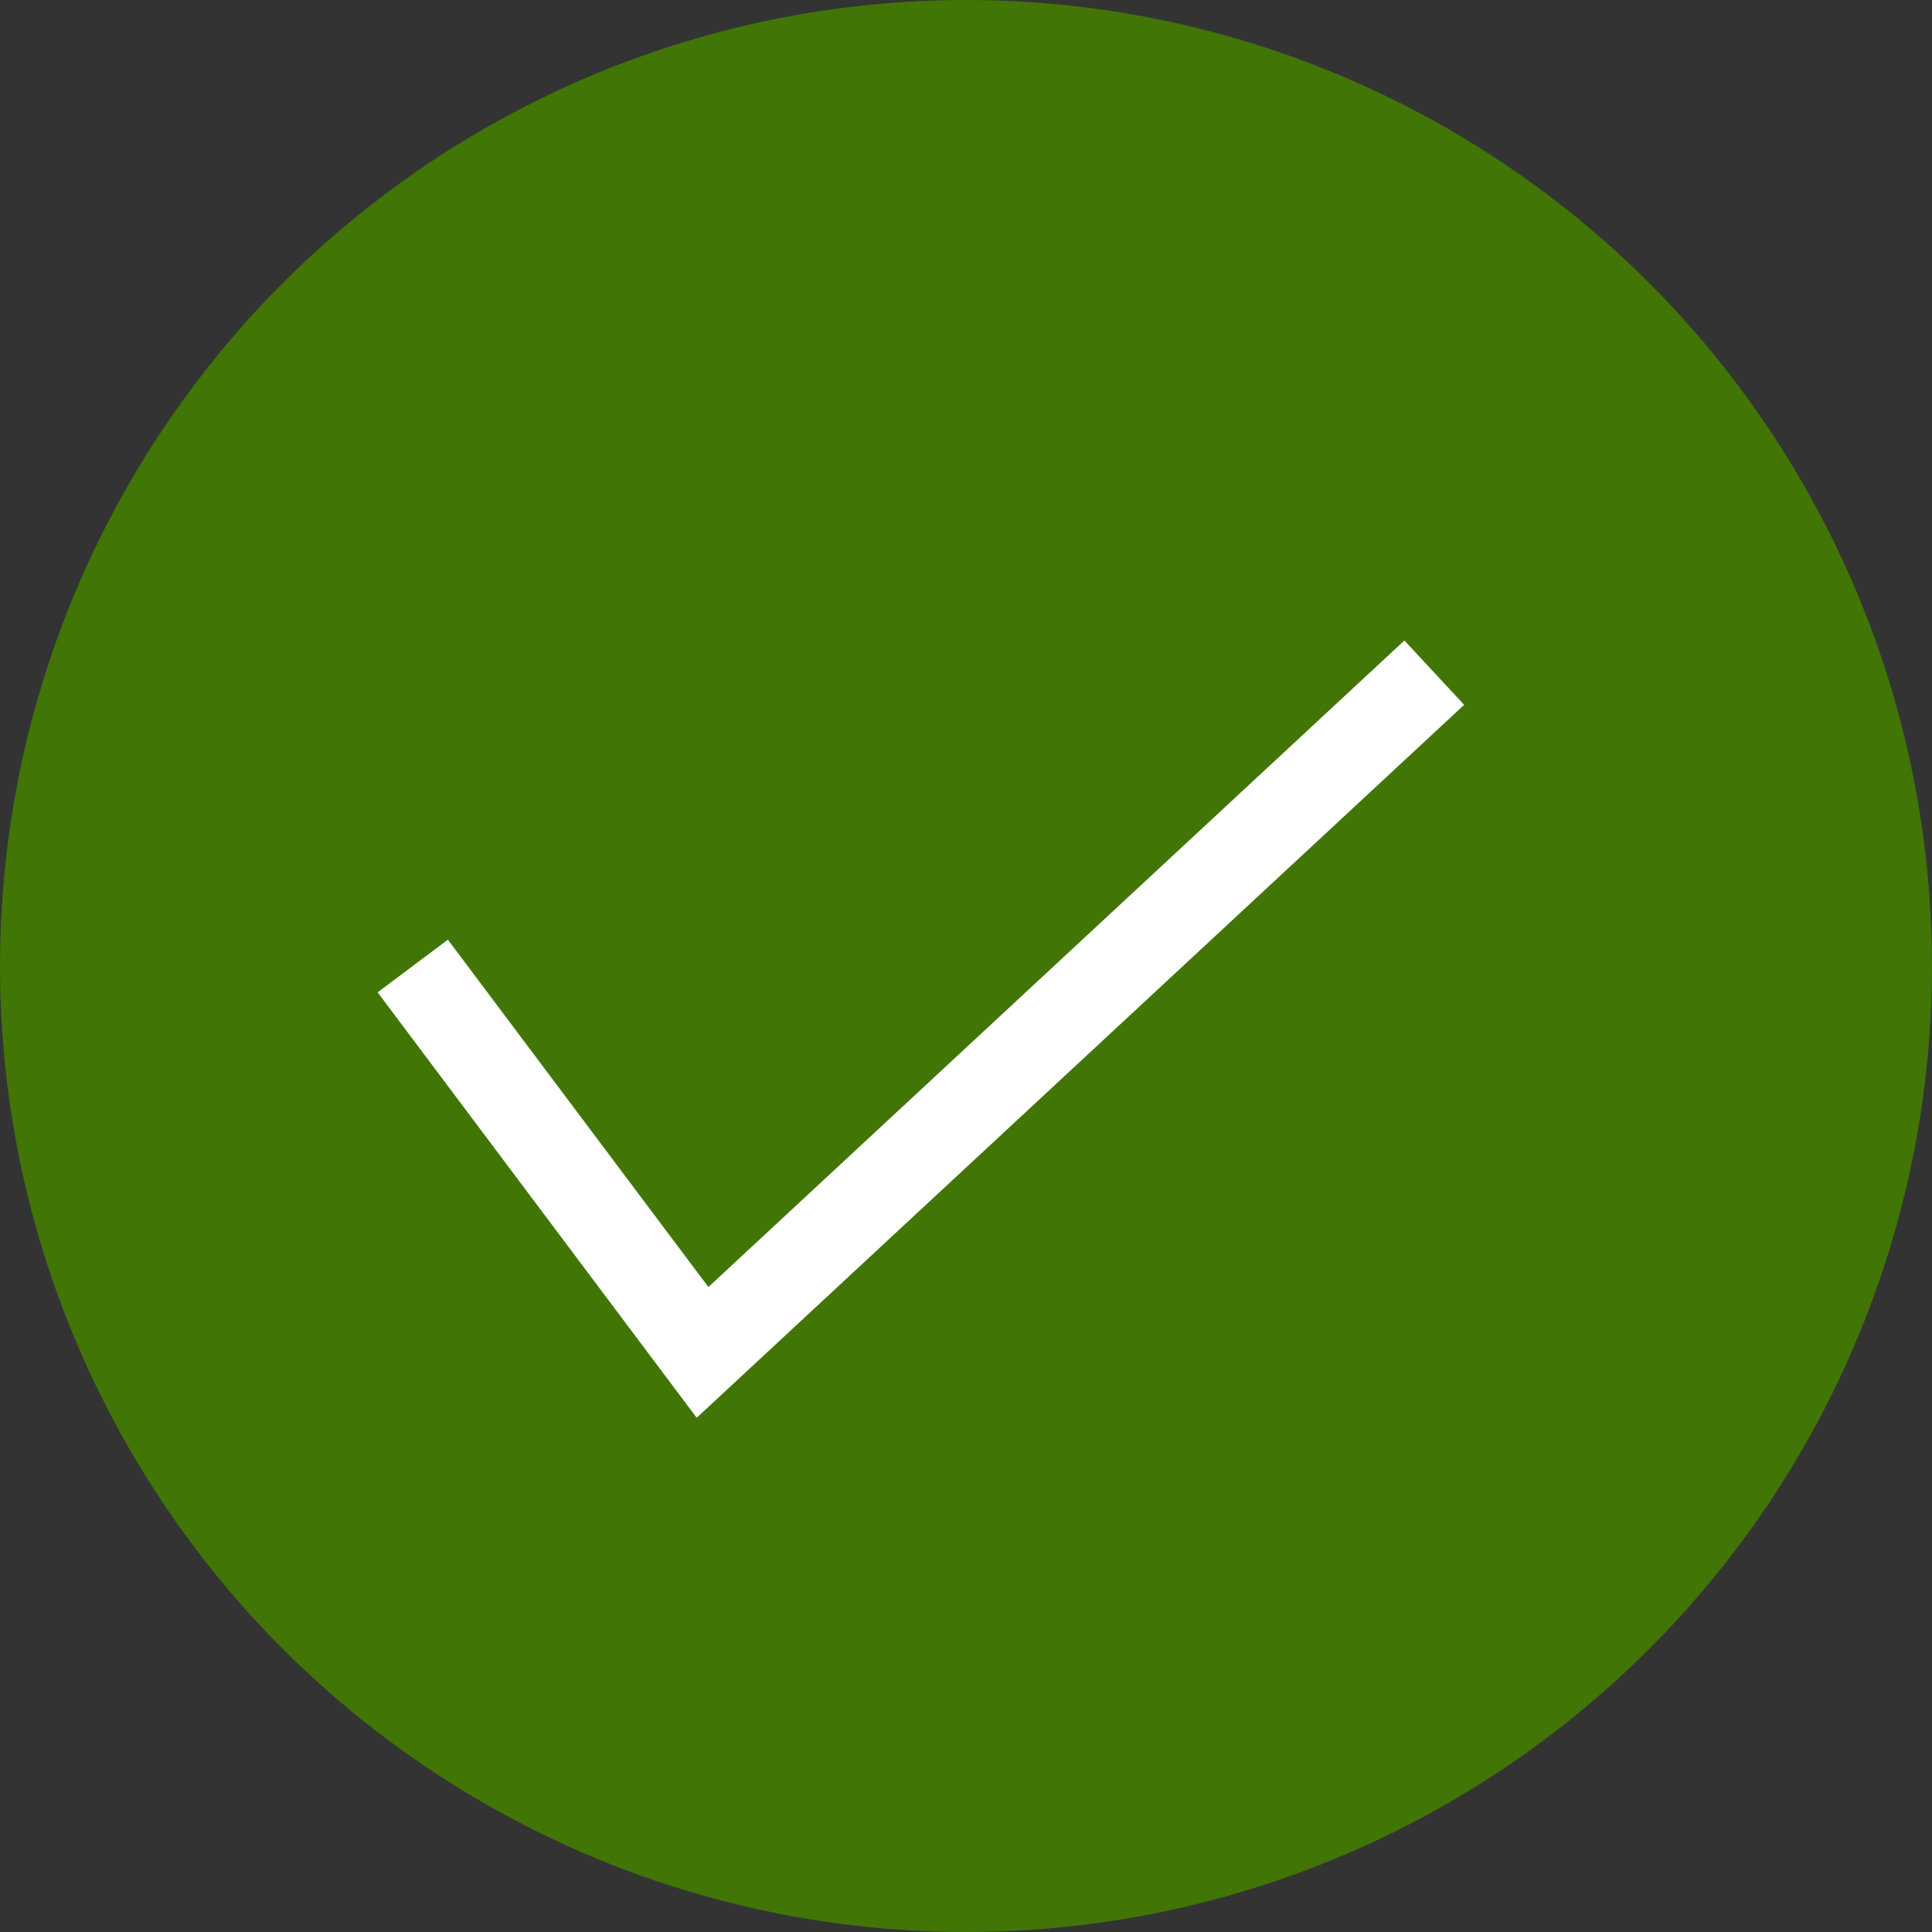 <?xml version="1.0" encoding="UTF-8"?>
<svg width="22px" height="22px" viewBox="0 0 22 22" version="1.1" xmlns="http://www.w3.org/2000/svg" xmlns:xlink="http://www.w3.org/1999/xlink">
    <rect x="0" y="0" width="22" height="22" fill="#333333" stroke="none"/>
    <!-- Generator: Sketch 52.6 (67491) - http://www.bohemiancoding.com/sketch -->
    <title>Group 6</title>
    <desc>Created with Sketch.</desc>
    <g id="Water-tanker-solutions" stroke="none" stroke-width="1" fill="none" fill-rule="evenodd">
        <g id="Tanker-Solution-2.0" transform="translate(-36, -597)">
            <g id="Group-Copy-18" transform="translate(23, 467)">
                <g id="Group-Copy-14">
                    <g id="Group-6" transform="translate(13, 130)">
                        <circle id="Oval" fill="#417505" cx="11" cy="11" r="11"></circle>
                        <polyline id="Line-3" stroke="#FFFFFF" stroke-linecap="square" points="5 11.4 8 15.4 15.966 8"></polyline>
                    </g>
                </g>
            </g>
        </g>
    </g>
</svg>